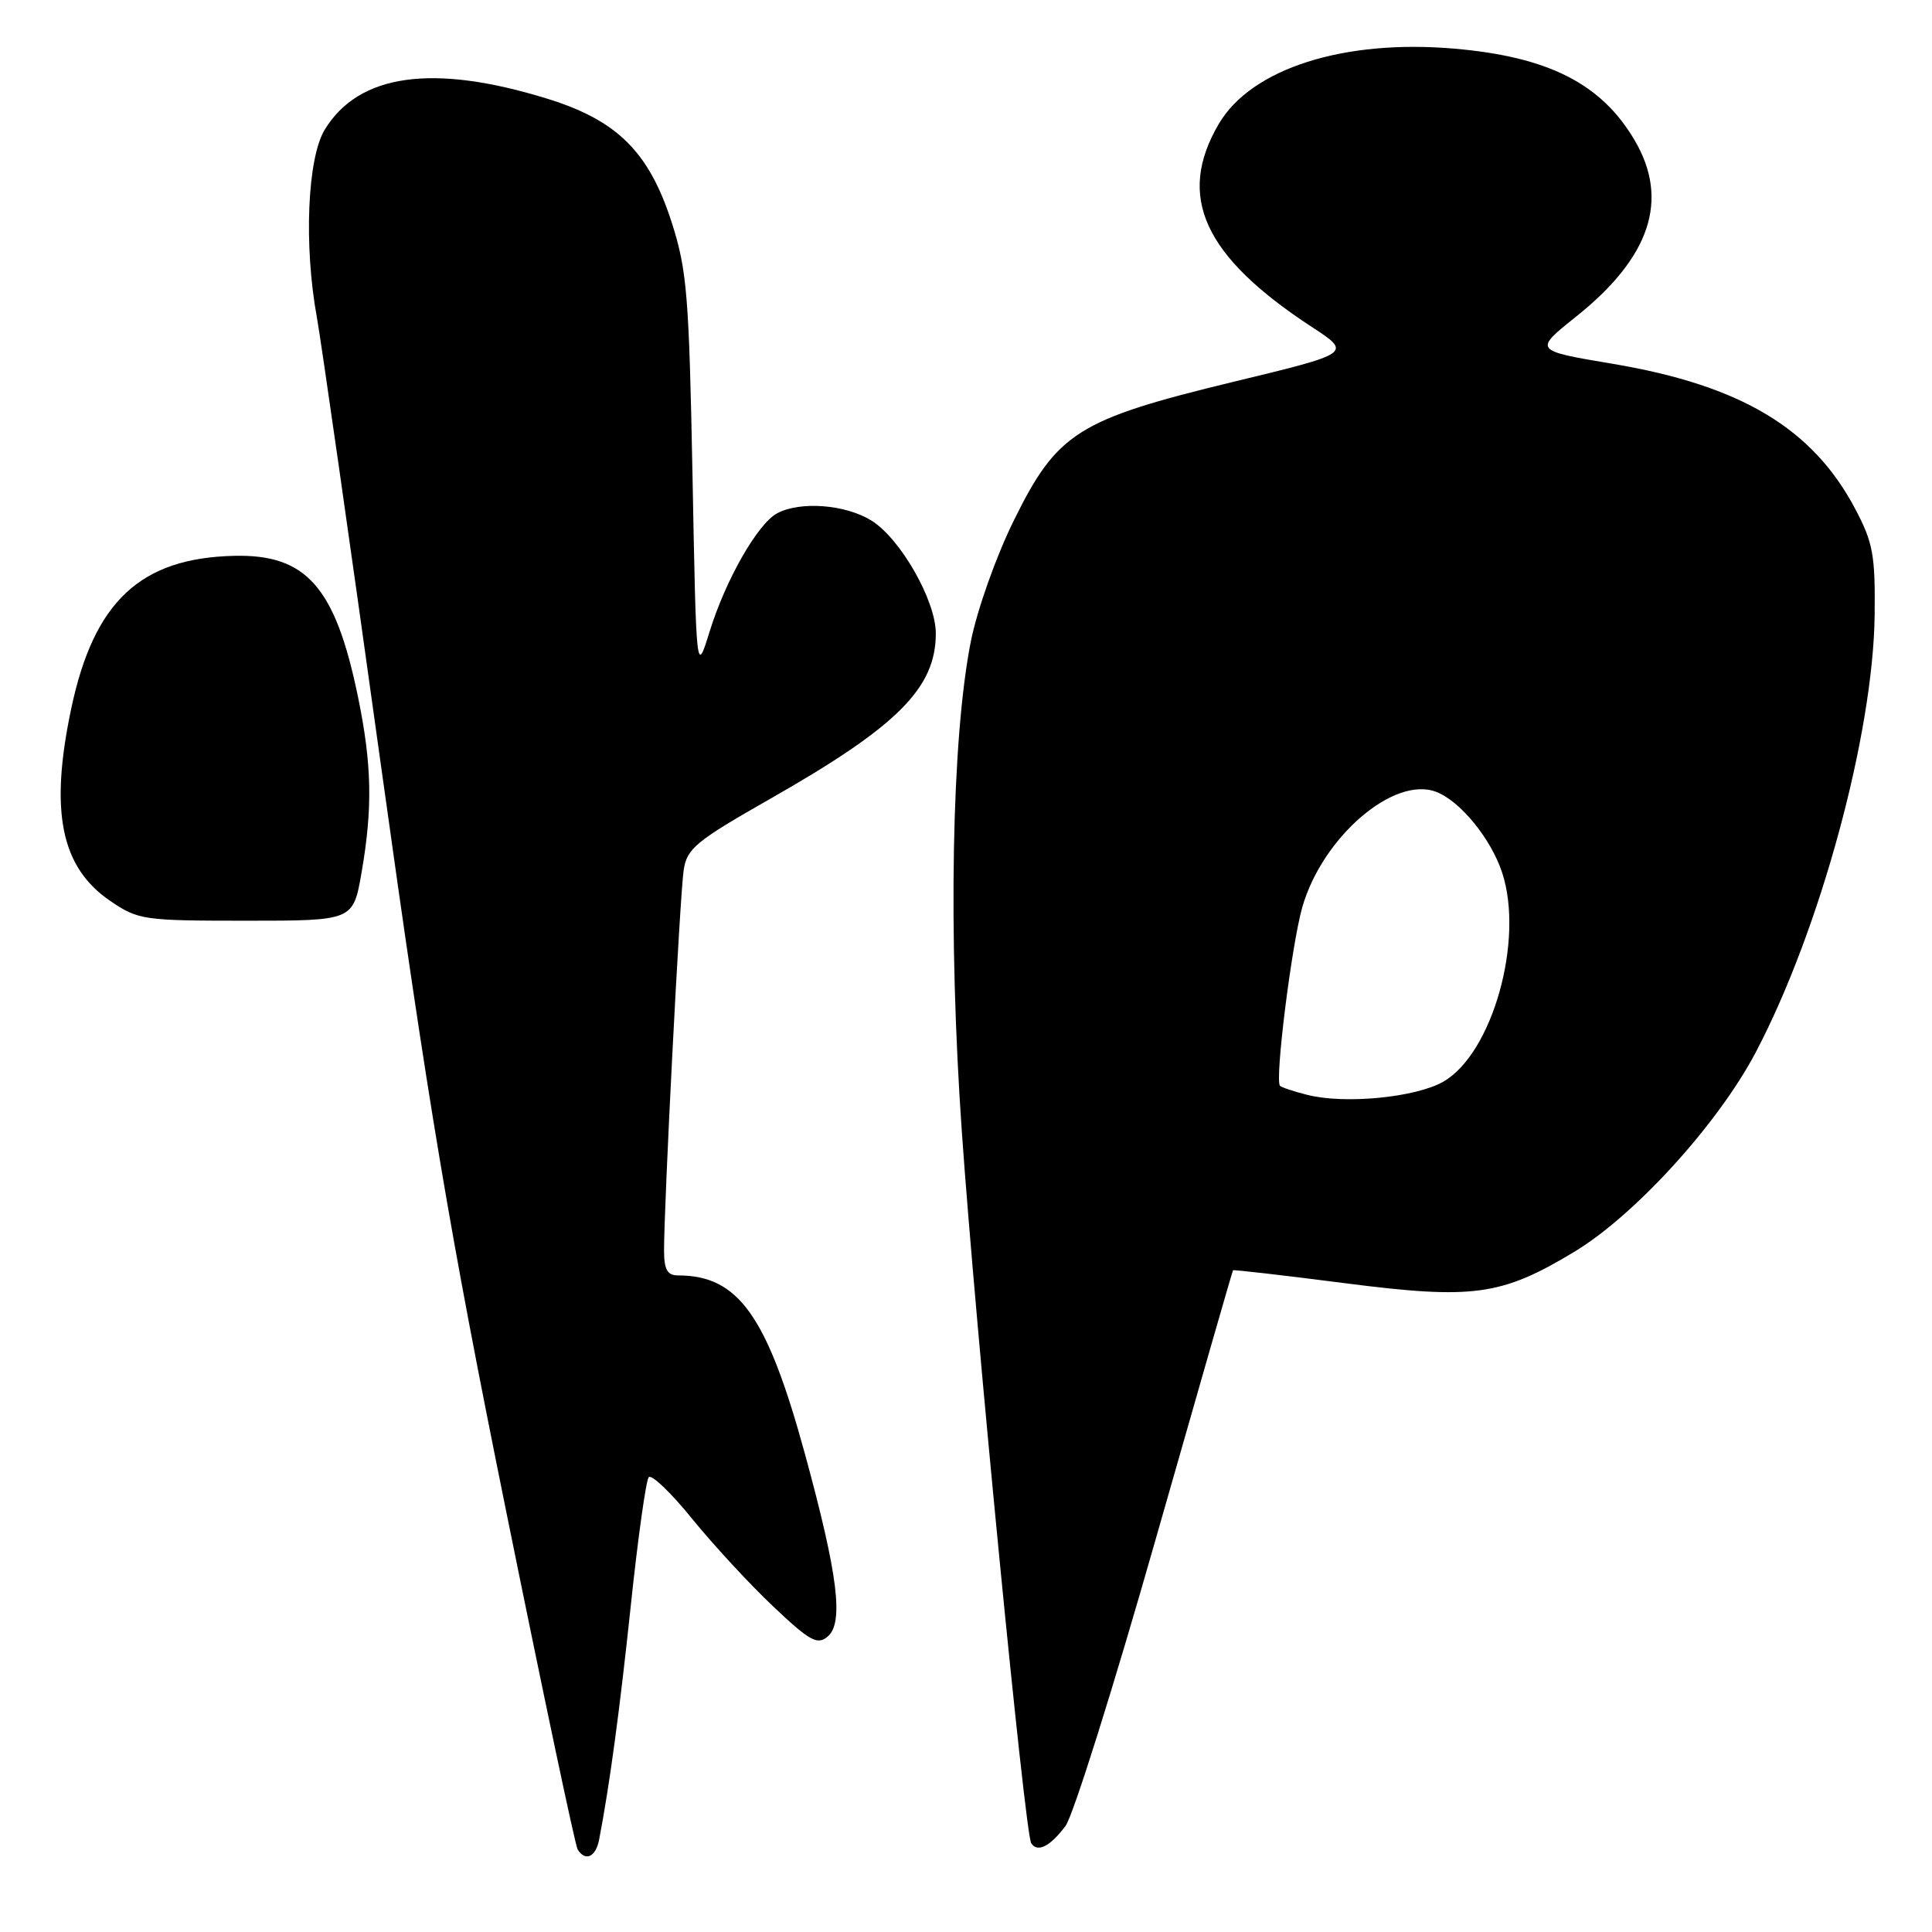 <?xml version="1.0" encoding="UTF-8" standalone="no"?>
<!DOCTYPE svg PUBLIC "-//W3C//DTD SVG 1.1//EN" "http://www.w3.org/Graphics/SVG/1.1/DTD/svg11.dtd" >
<svg xmlns="http://www.w3.org/2000/svg" xmlns:xlink="http://www.w3.org/1999/xlink" version="1.1" viewBox="0 0 256 256">
 <g >
 <path fill="currentColor"
d=" M 79.39 243.75 C 80.80 236.40 82.12 226.61 83.61 212.50 C 84.54 203.70 85.60 196.16 85.96 195.74 C 86.33 195.32 88.93 197.80 91.73 201.27 C 94.54 204.73 99.37 209.95 102.46 212.87 C 107.29 217.44 108.30 218.00 109.65 216.87 C 111.83 215.07 111.05 208.75 106.69 192.77 C 101.66 174.35 97.87 169.00 89.85 169.00 C 88.43 169.00 88.00 168.24 87.99 165.75 C 87.97 159.84 90.09 118.56 90.59 115.30 C 91.02 112.42 92.18 111.47 102.14 105.80 C 118.93 96.24 124.00 91.17 124.00 83.93 C 124.00 79.57 119.31 71.36 115.46 68.97 C 112.01 66.84 106.02 66.38 102.97 68.02 C 100.39 69.40 96.13 76.86 94.01 83.74 C 92.26 89.39 92.26 89.39 91.76 62.95 C 91.30 39.14 91.03 35.80 89.02 29.52 C 86.01 20.13 81.80 15.95 72.49 13.07 C 57.37 8.40 47.55 9.77 43.03 17.18 C 40.73 20.96 40.24 32.48 41.99 42.07 C 42.53 45.05 46.36 71.80 50.49 101.50 C 56.72 146.29 59.53 163.06 66.98 199.81 C 71.92 224.18 76.22 244.55 76.54 245.06 C 77.56 246.71 78.95 246.07 79.39 243.75 Z  M 141.19 241.94 C 142.19 240.60 147.56 223.53 153.12 204.00 C 158.69 184.47 163.30 168.42 163.38 168.32 C 163.46 168.22 170.13 168.99 178.21 170.03 C 195.18 172.21 198.92 171.70 208.54 165.91 C 216.62 161.06 227.65 148.93 232.66 139.41 C 241.17 123.22 248.21 97.30 248.40 81.50 C 248.49 73.56 248.19 71.90 245.83 67.44 C 240.20 56.76 230.70 51.08 213.77 48.22 C 203.21 46.45 203.21 46.45 208.82 41.97 C 218.69 34.10 221.23 26.47 216.60 18.59 C 212.20 11.10 205.19 7.53 192.74 6.45 C 178.04 5.17 165.79 9.09 161.49 16.43 C 155.86 26.03 159.49 33.95 173.82 43.32 C 179.14 46.80 179.14 46.80 163.36 50.61 C 142.80 55.59 140.07 57.32 134.32 69.00 C 131.97 73.77 129.48 80.79 128.64 85.00 C 126.09 97.85 125.62 123.81 127.45 150.00 C 129.28 176.06 135.80 242.86 136.64 244.23 C 137.45 245.53 139.16 244.67 141.19 241.94 Z  M 47.90 115.67 C 49.40 107.03 49.28 101.29 47.42 92.26 C 44.43 77.79 40.60 73.43 31.06 73.65 C 18.61 73.93 12.45 79.69 9.45 93.84 C 6.55 107.51 8.05 114.93 14.64 119.40 C 18.31 121.90 19.02 122.00 32.63 122.00 C 46.79 122.00 46.79 122.00 47.90 115.67 Z  M 173.20 145.07 C 171.38 144.61 169.76 144.07 169.60 143.87 C 168.91 143.04 171.16 125.11 172.56 120.21 C 175.22 110.93 184.67 102.78 190.29 104.92 C 193.48 106.13 197.55 111.11 199.04 115.62 C 201.99 124.55 197.75 139.61 191.24 143.33 C 187.57 145.43 178.17 146.34 173.20 145.07 Z "/>
</g>
</svg>